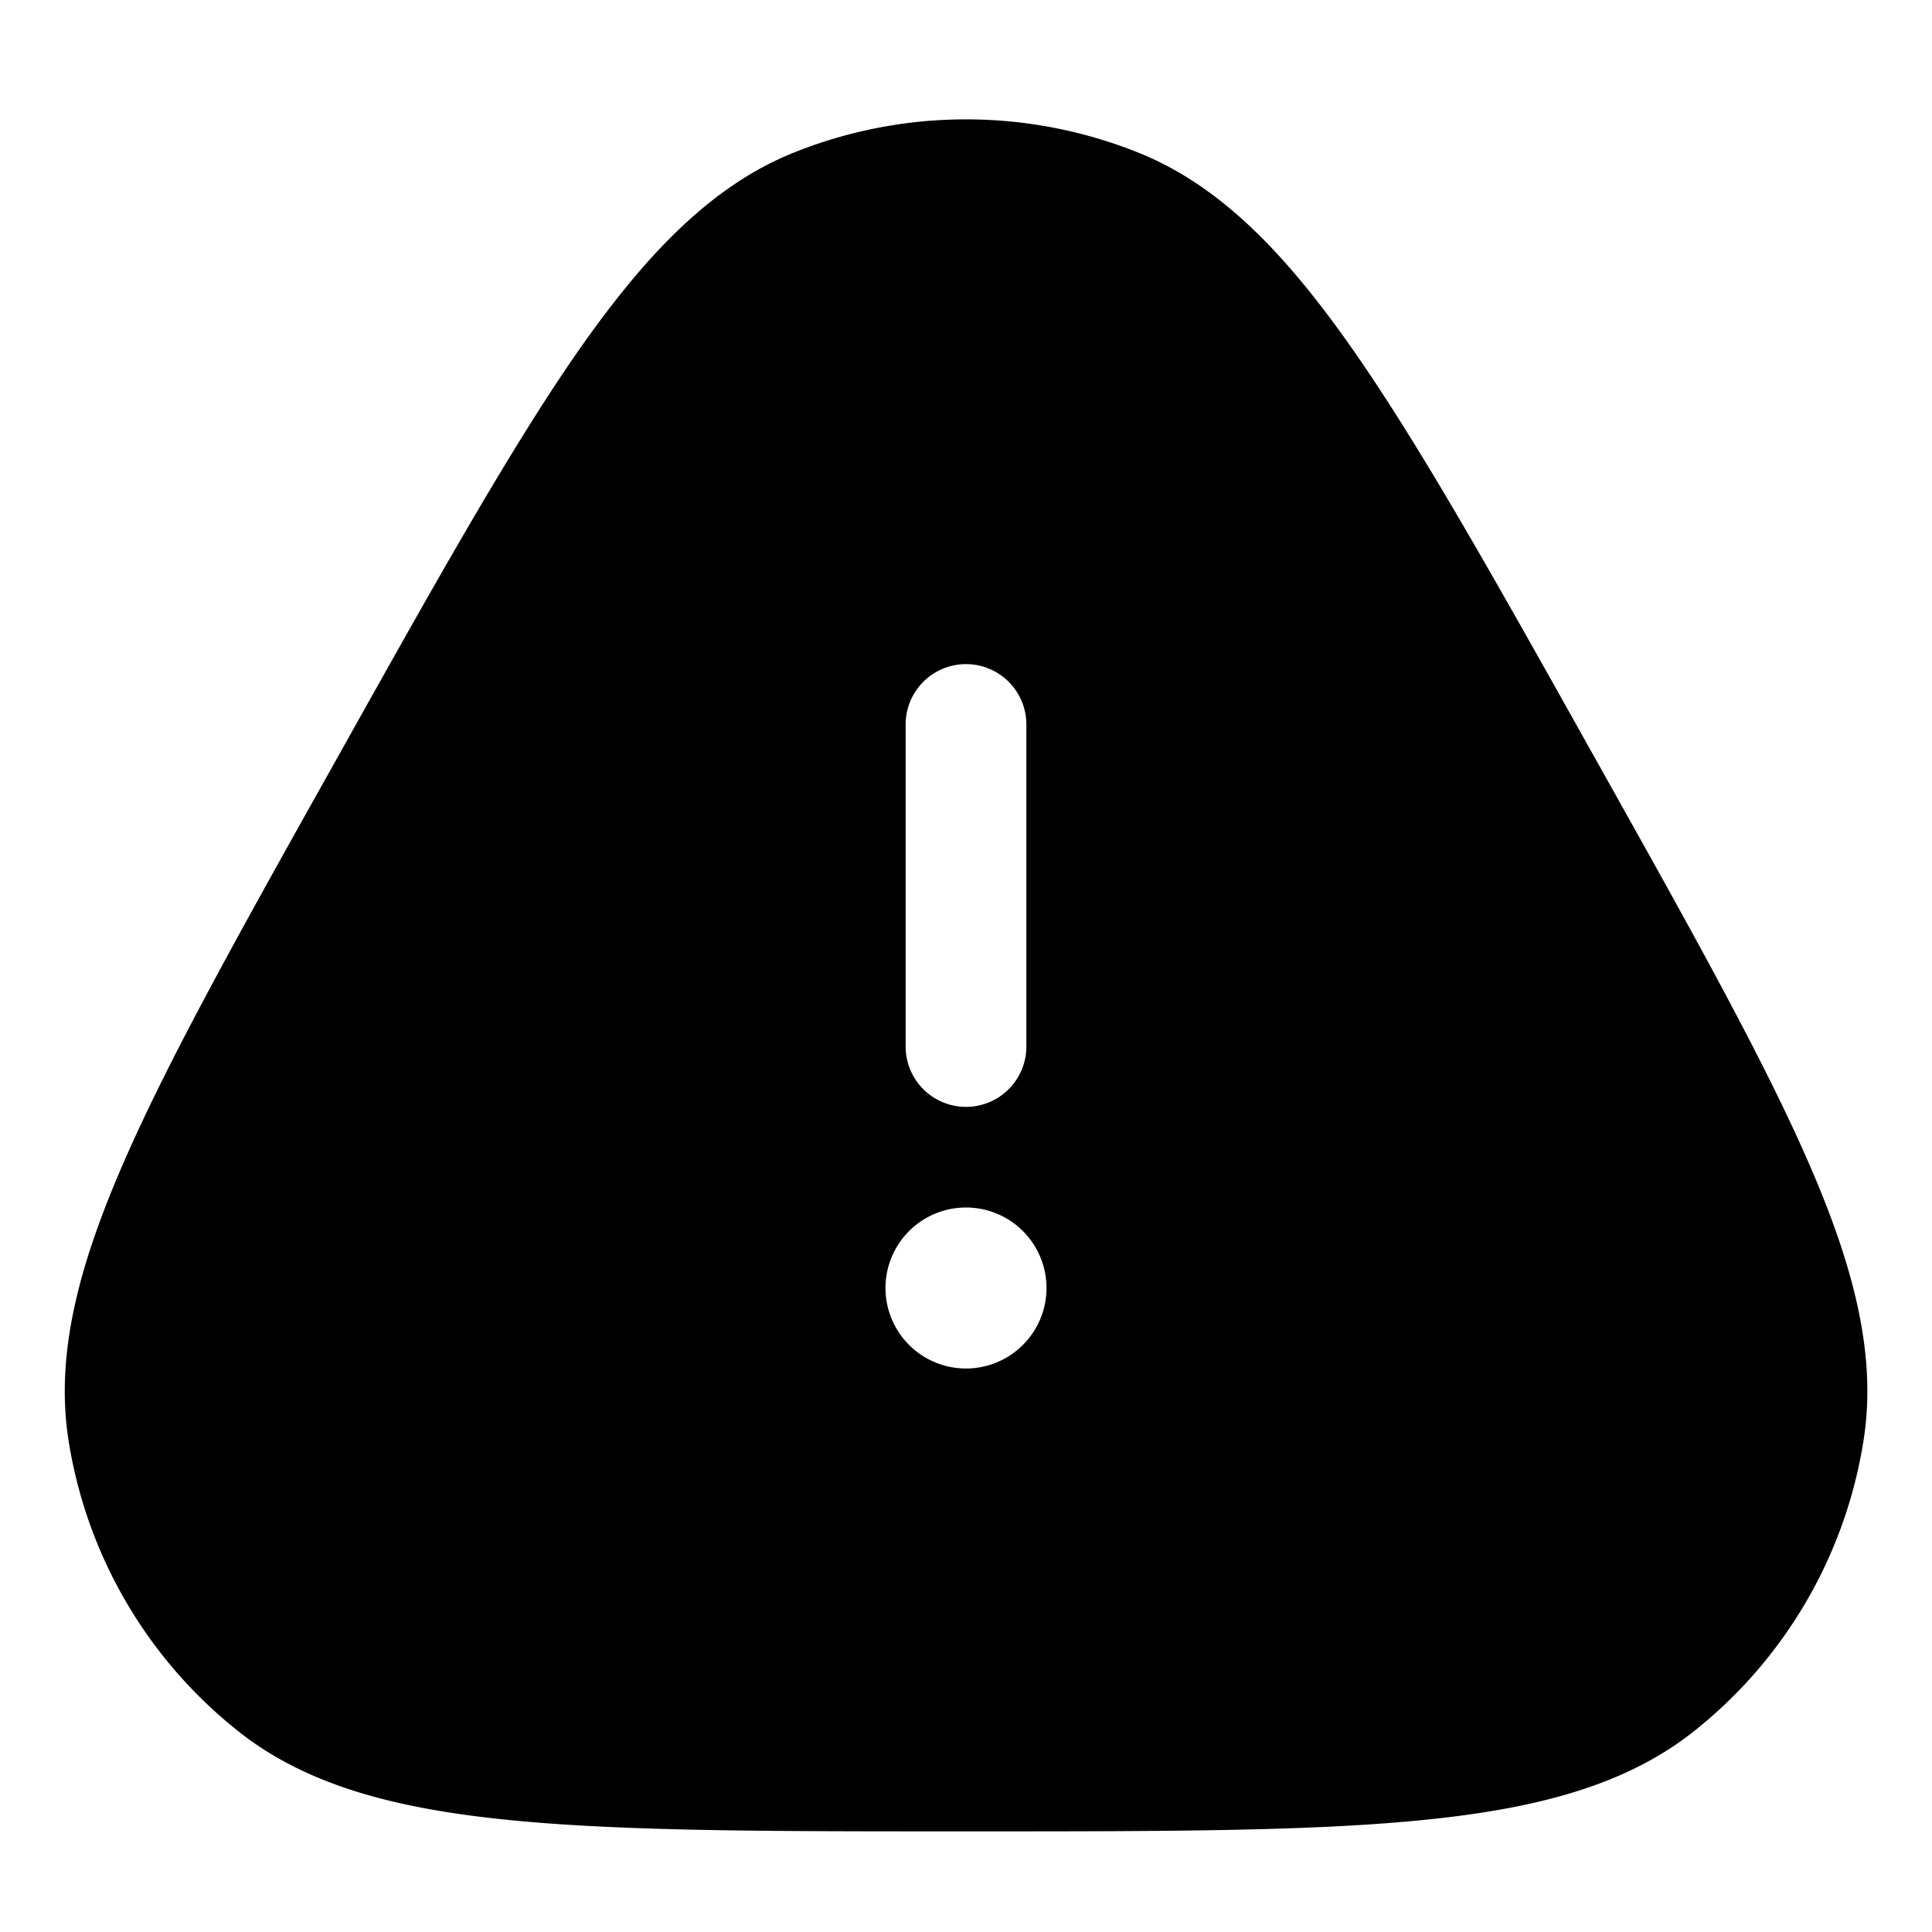 <svg xmlns="http://www.w3.org/2000/svg" width="24" height="24" fill="currentColor" viewBox="0 0 24 24">
  <path fill-rule="evenodd" d="M14.136 1.894a5.75 5.75 0 00-4.271 0c-1.03.412-1.85 1.273-2.69 2.477C6.34 5.573 5.41 7.233 4.209 9.38l-.022.038-.021.039c-1.155 2.062-2.05 3.659-2.617 4.954-.57 1.3-.866 2.415-.697 3.486a5.75 5.75 0 002.122 3.62c.852.671 1.97.957 3.382 1.095 1.407.138 3.238.138 5.601.138h.088c2.364 0 4.194 0 5.6-.138 1.414-.138 2.531-.424 3.384-1.095a5.75 5.75 0 002.12-3.62c.17-1.071-.126-2.186-.696-3.486-.568-1.295-1.462-2.892-2.617-4.954l-.021-.039-.022-.038c-1.202-2.147-2.131-3.807-2.968-5.009-.838-1.204-1.658-2.065-2.689-2.477zM12.75 9a.75.75 0 00-1.5 0v4a.75.75 0 001.5 0V9zm.25 7a1 1 0 11-2 0 1 1 0 012 0z"/>
</svg>
